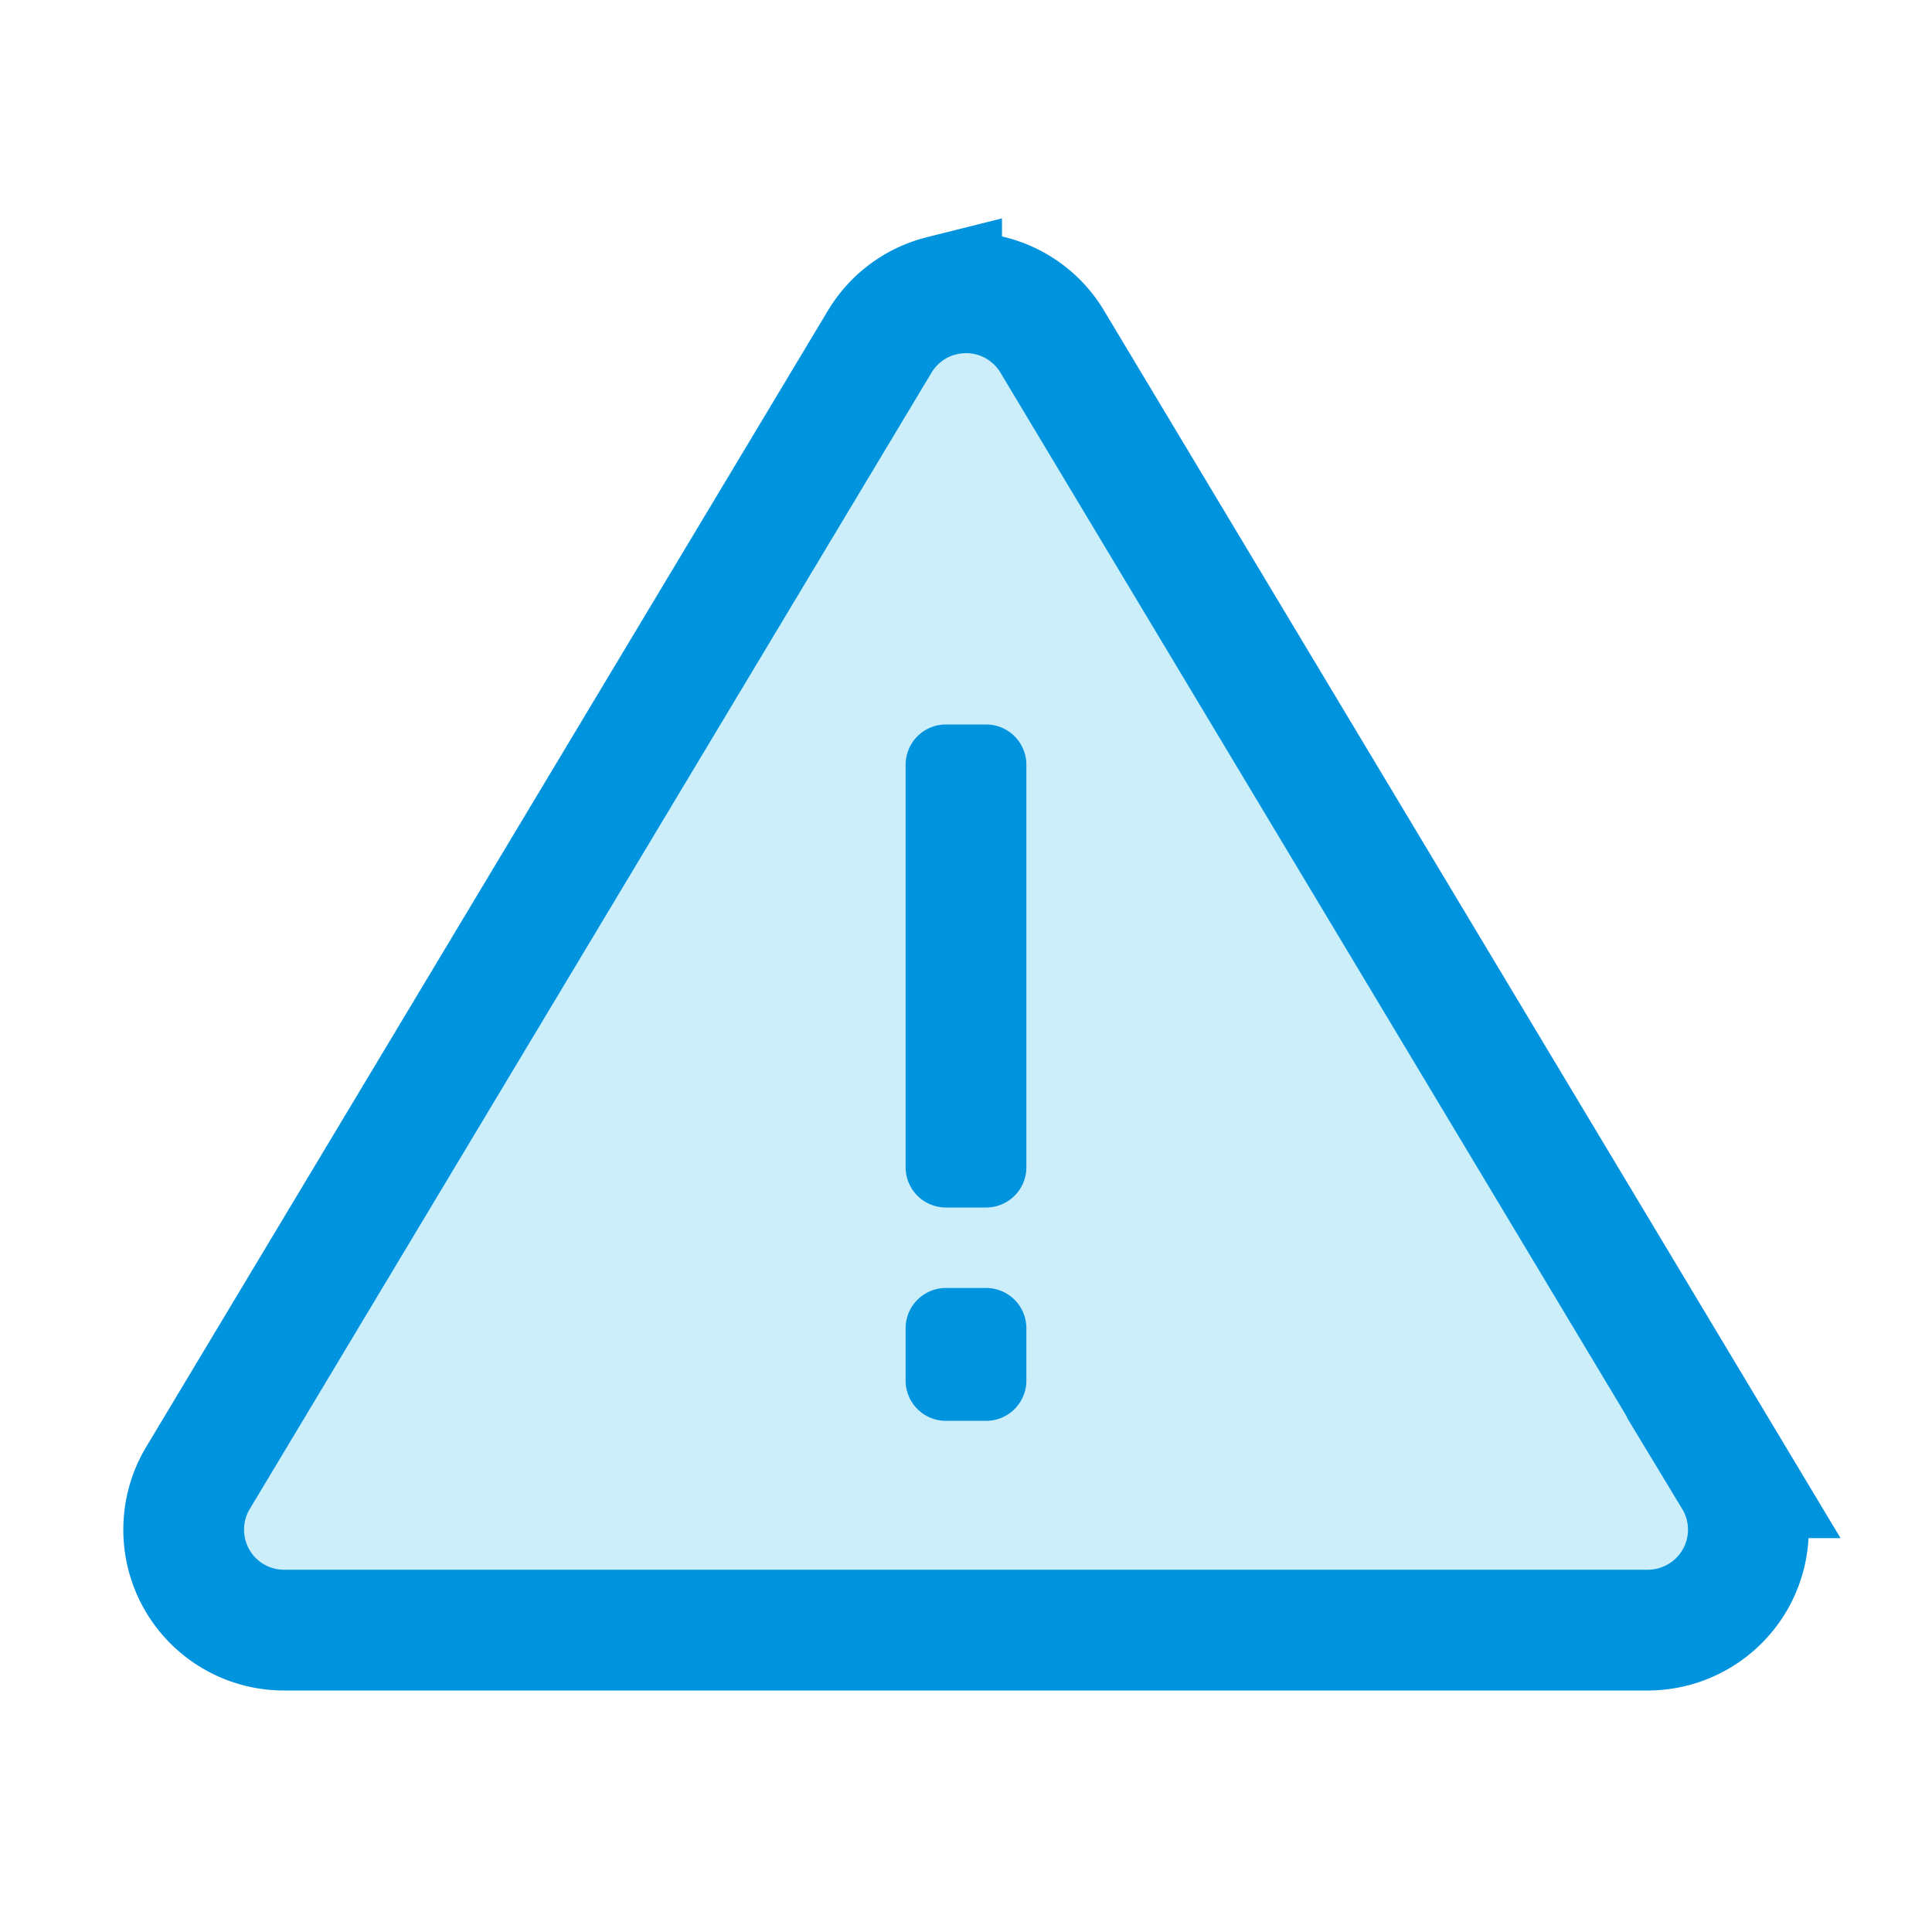 <svg width="24" height="24" viewBox="0 0 24 24" xmlns="http://www.w3.org/2000/svg">
    <g fill="none" fill-rule="evenodd">
        <path d="M11.697 3.675a1.246 1.246 0 0 1 1.375.57l8.467 14.112a1.246 1.246 0 0 1-.428 1.715 1.25 1.25 0 0 1-.643.178H3.532A1.246 1.246 0 0 1 2.282 19c0-.227.062-.449.179-.643l8.467-14.113c.178-.296.458-.492.769-.57z" stroke="#0094DE" stroke-width="1.5" fill="#CCEDFA"/>
        <path d="M11.75 9h.5a.5.5 0 0 1 .5.5v5a.5.5 0 0 1-.5.5h-.5a.5.5 0 0 1-.5-.5v-5a.5.5 0 0 1 .5-.5zm0 7h.5a.5.5 0 0 1 .5.5v.65a.5.5 0 0 1-.5.5h-.5a.5.5 0 0 1-.5-.5v-.65a.5.5 0 0 1 .5-.5z" fill="#0094DE"/>
    </g>
</svg>

